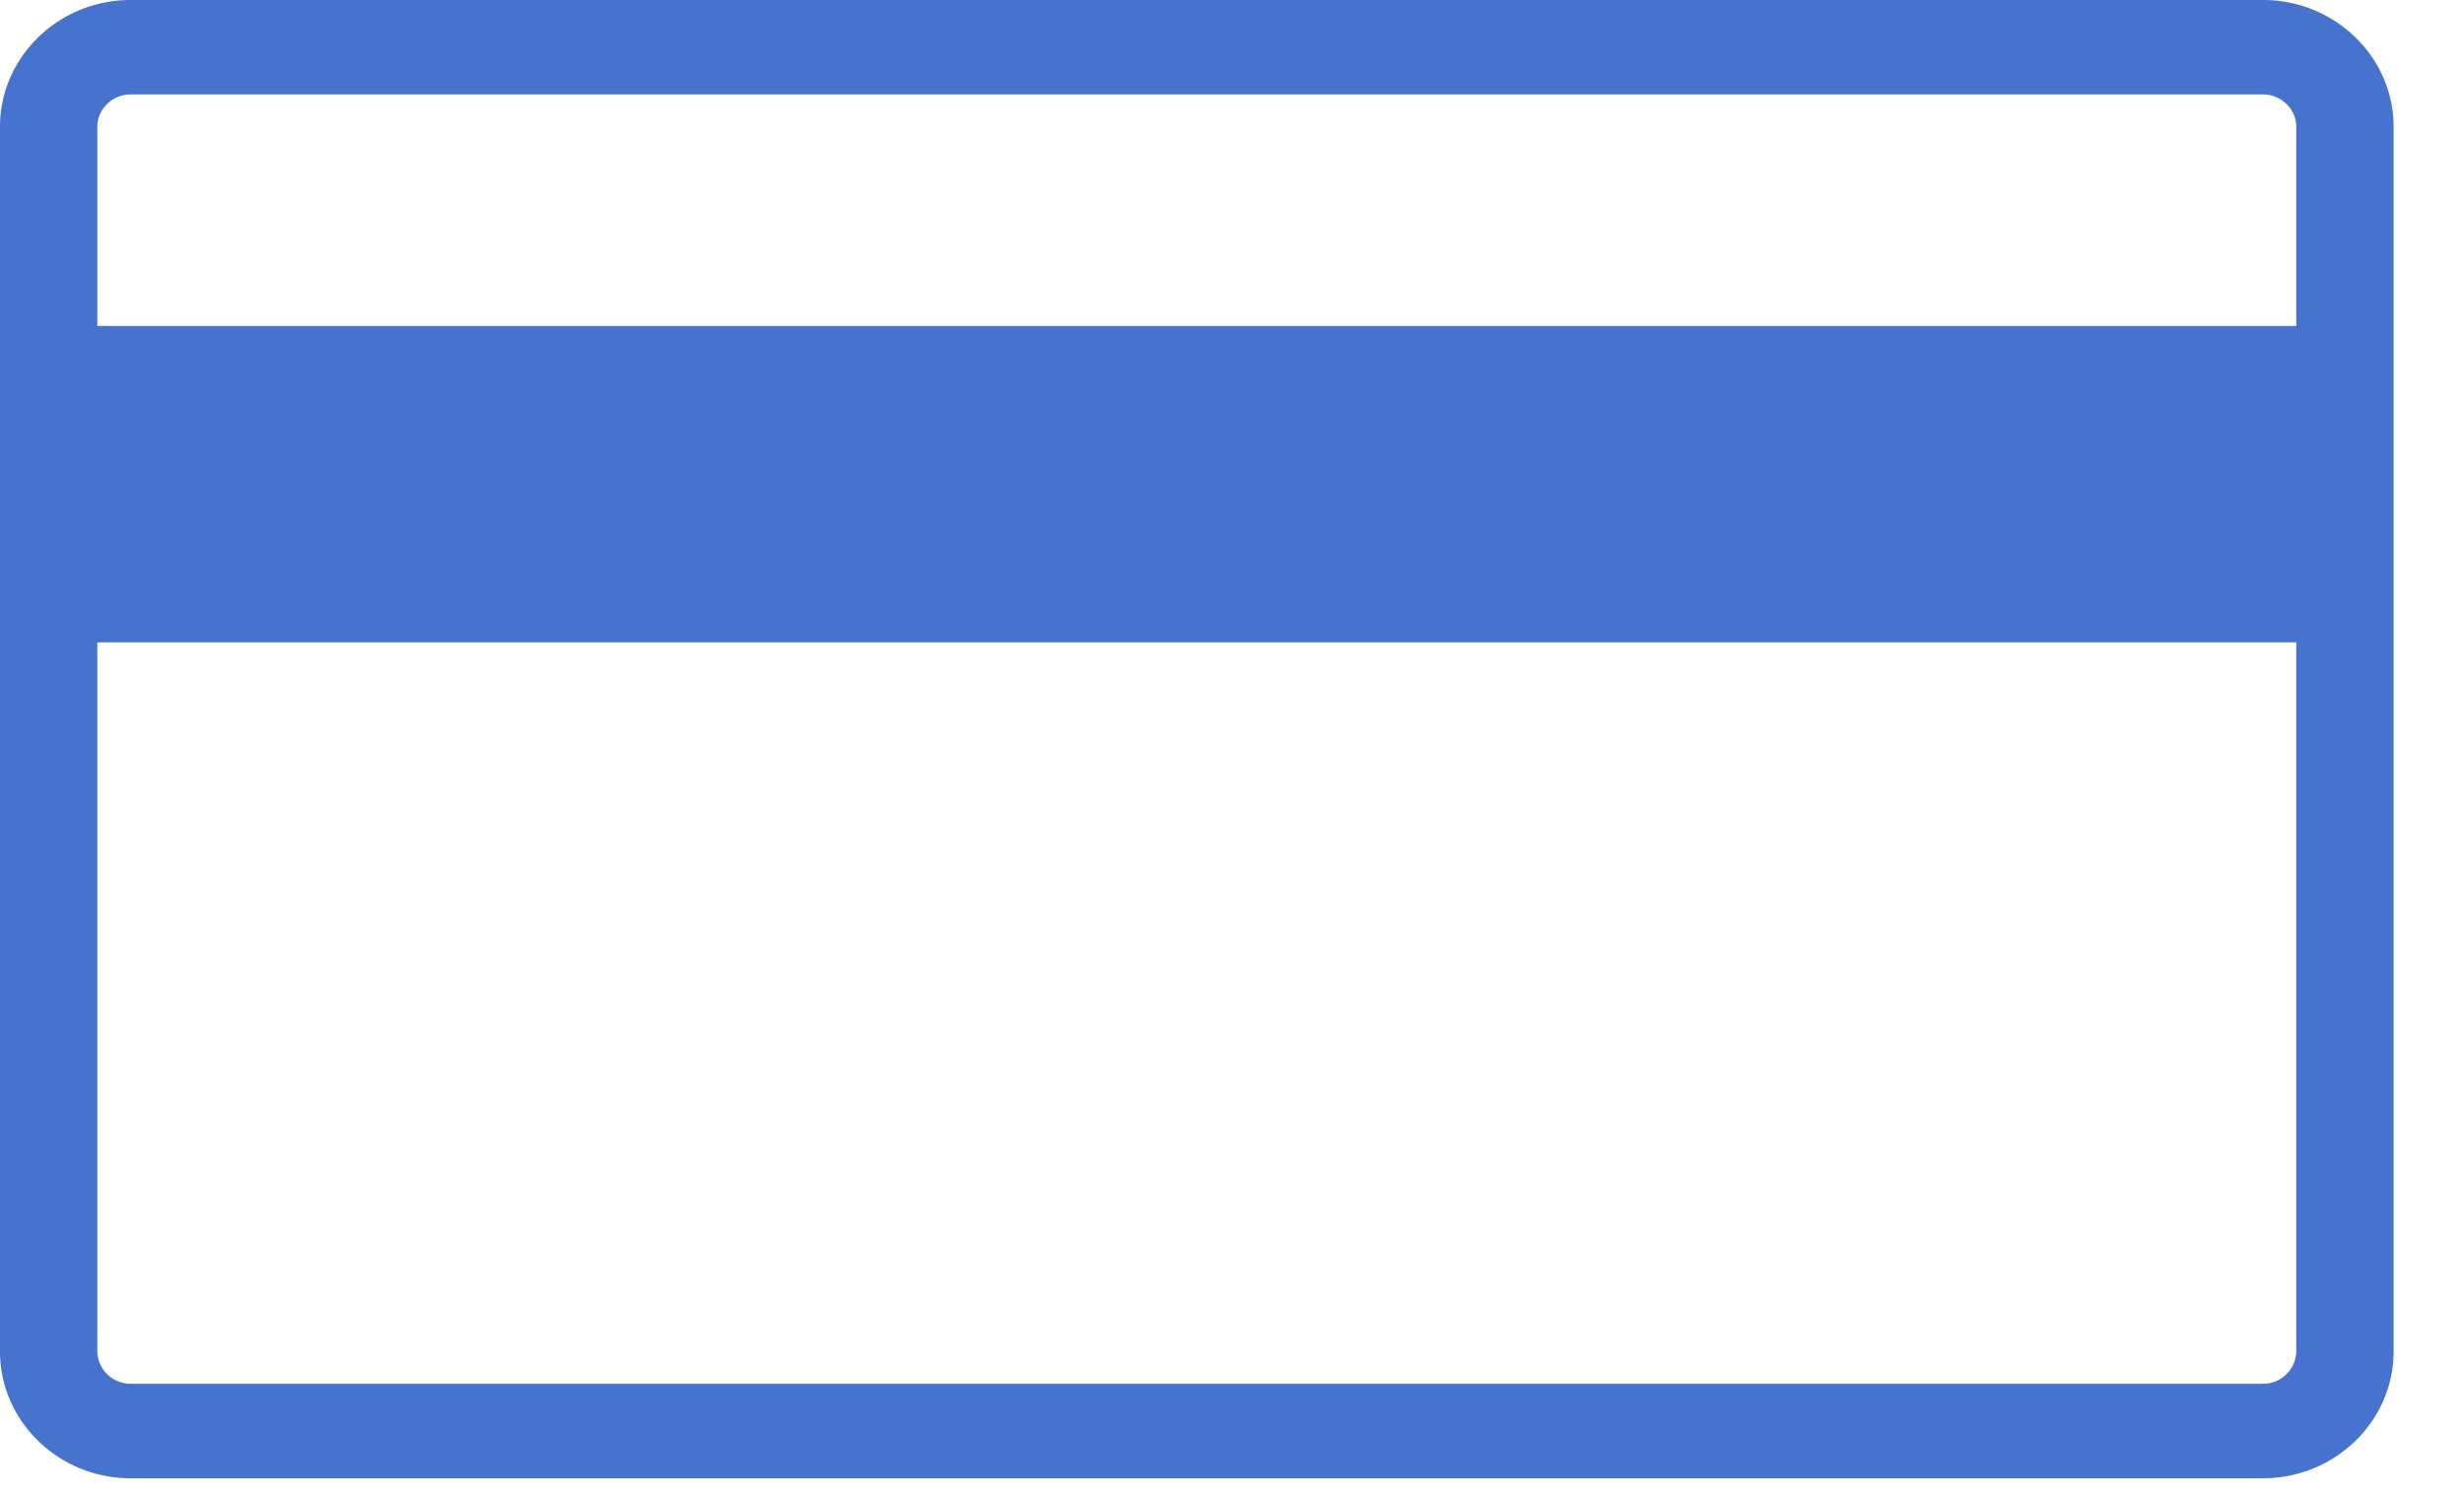 <svg xmlns="http://www.w3.org/2000/svg" width="28" height="17" viewBox="0 0 28 17">
    <path fill="#4573CD" fill-rule="evenodd" d="M1.106 3.704V1.439c0-.198.172-.366.377-.366h24.234c.205 0 .377.168.377.366v2.265H1.106zM26.094 15.36a.376.376 0 0 1-.377.366H1.483a.376.376 0 0 1-.377-.366V7.3h24.988v8.06zM25.717 0H1.483C.667 0 0 .648 0 1.44v13.92c0 .792.667 1.44 1.483 1.44h24.234c.816 0 1.483-.648 1.483-1.44V1.44C27.2.648 26.533 0 25.717 0z"/>
</svg>
